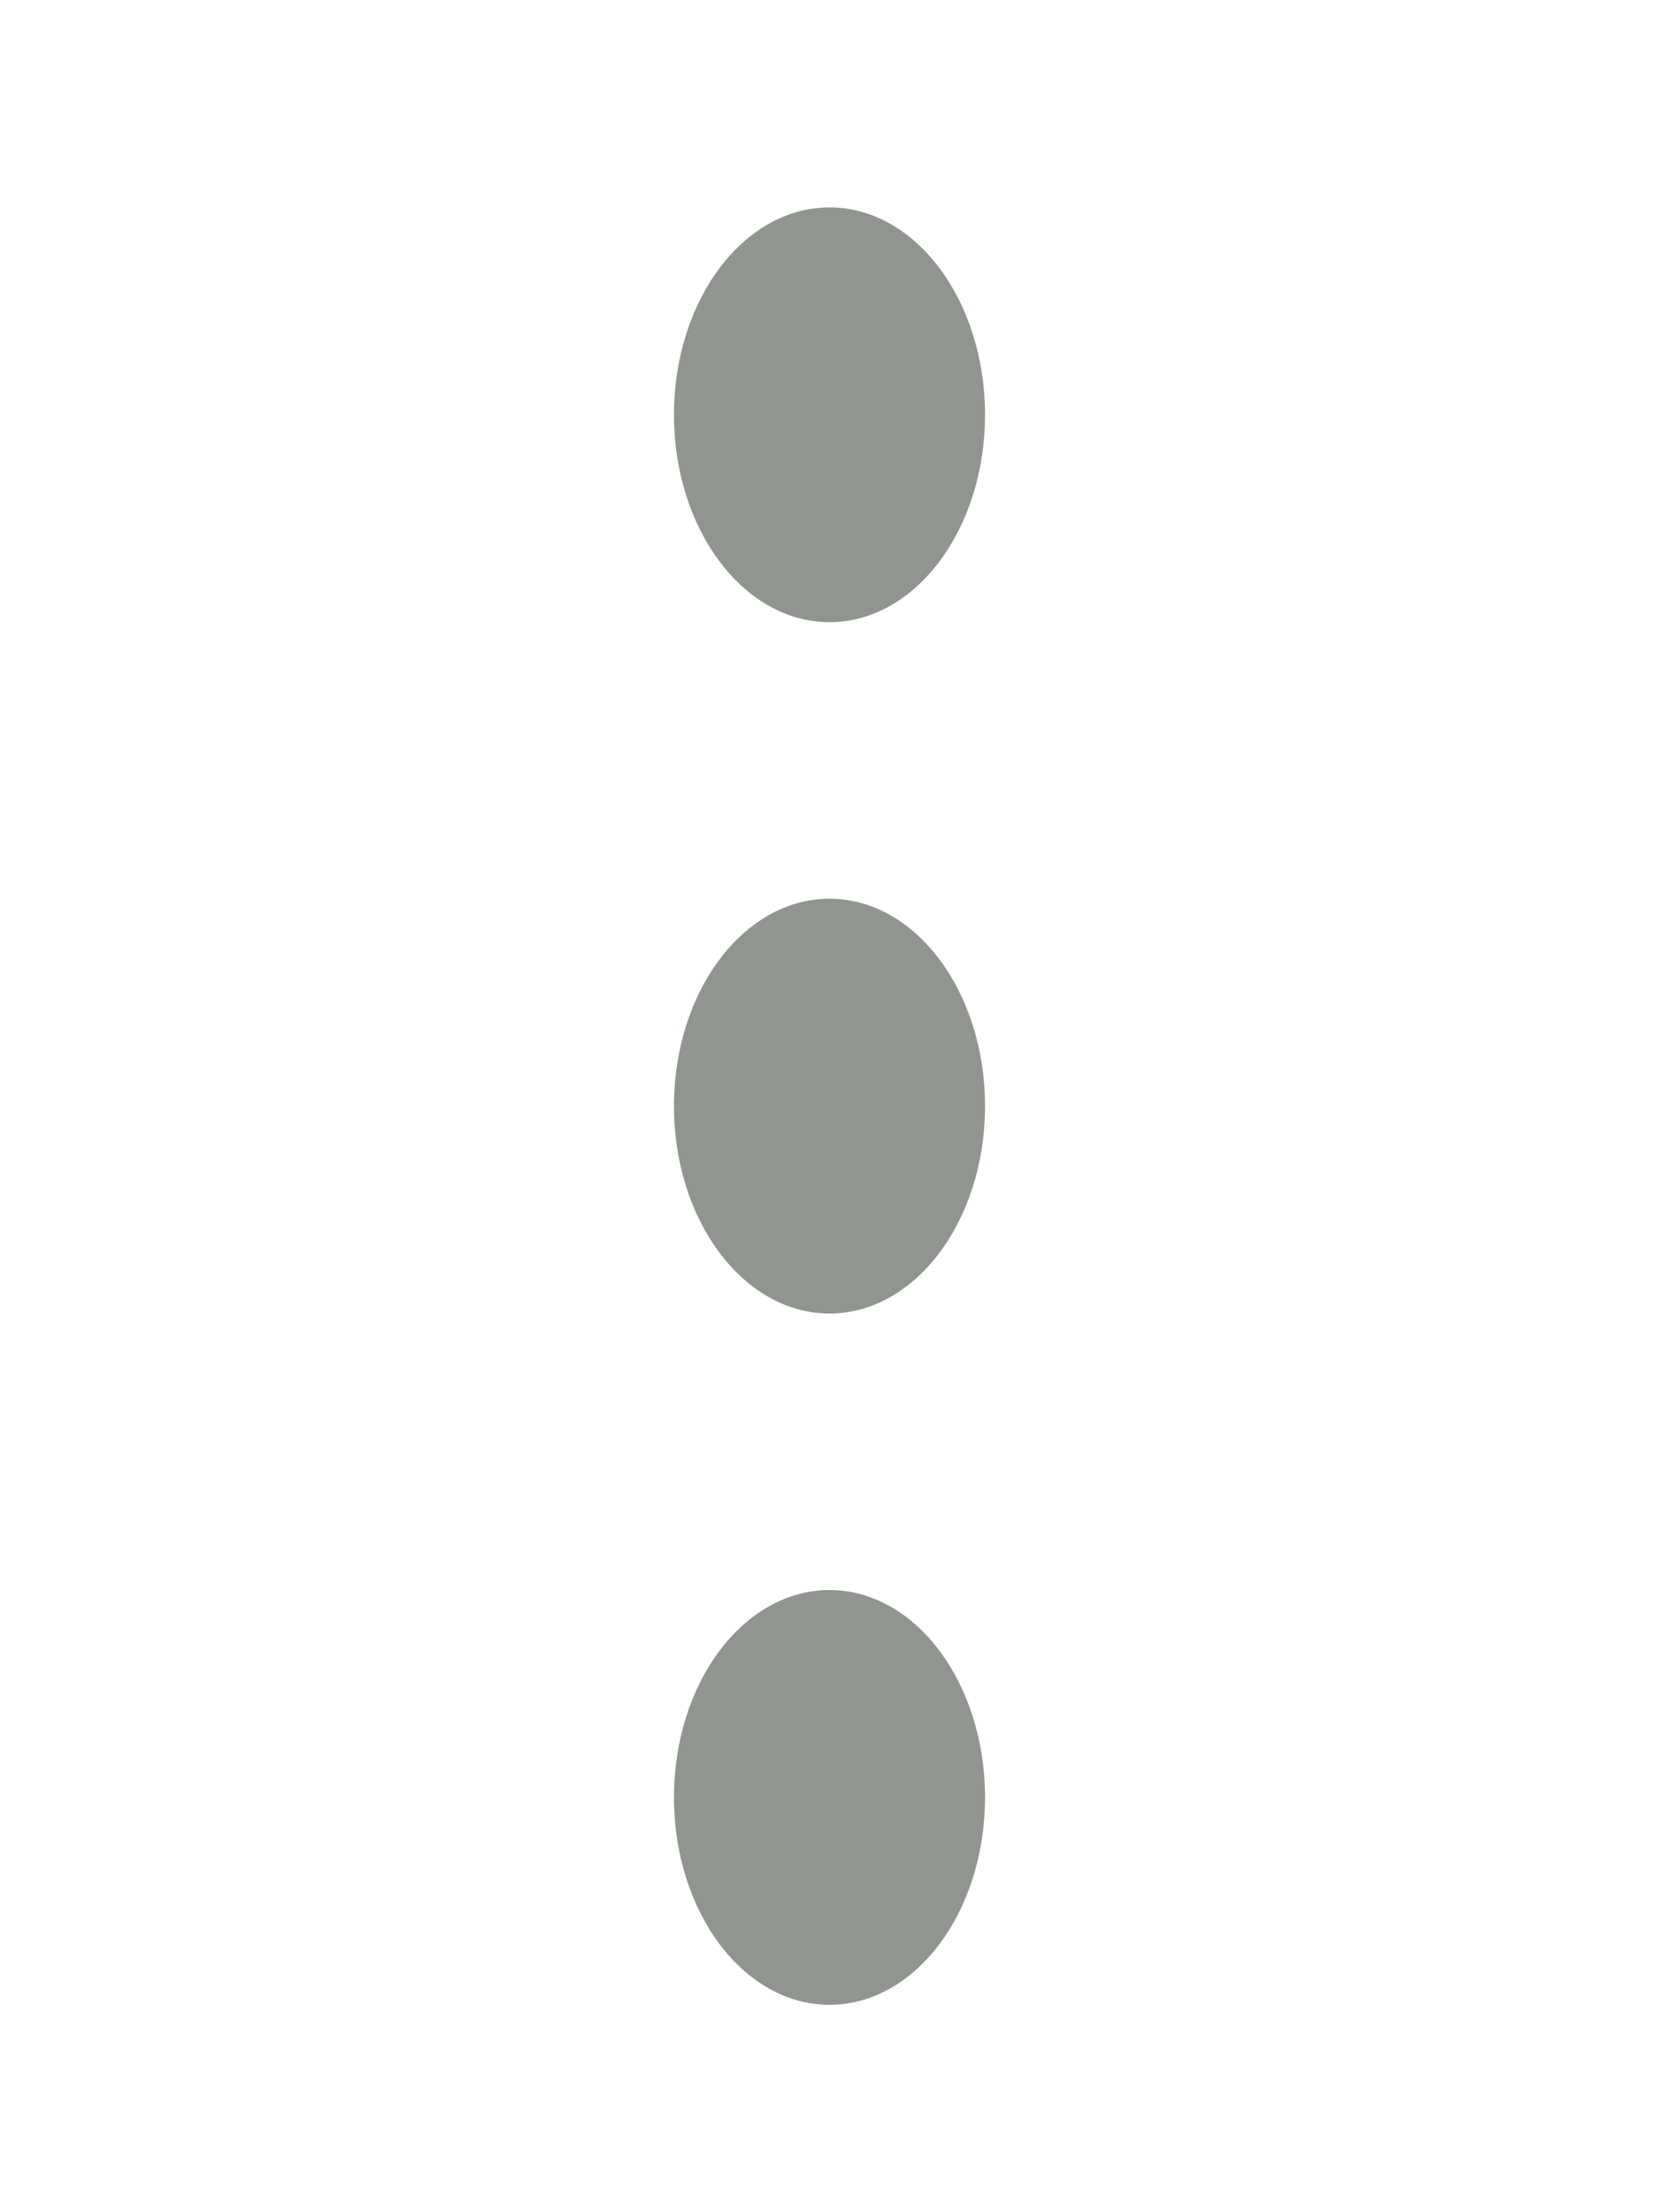 <svg width="36" height="48" viewBox="0 0 36 48" fill="none" xmlns="http://www.w3.org/2000/svg">
<path d="M18 28.5C19.864 28.5 21.375 26.485 21.375 24C21.375 21.515 19.864 19.5 18 19.5C16.136 19.5 14.625 21.515 14.625 24C14.625 26.485 16.136 28.5 18 28.5Z" fill="#919590"/>
<path d="M18 43.5C19.864 43.5 21.375 41.485 21.375 39C21.375 36.515 19.864 34.5 18 34.5C16.136 34.5 14.625 36.515 14.625 39C14.625 41.485 16.136 43.5 18 43.5Z" fill="#919590"/>
<path d="M18 13.5C19.864 13.5 21.375 11.485 21.375 9C21.375 6.515 19.864 4.5 18 4.5C16.136 4.5 14.625 6.515 14.625 9C14.625 11.485 16.136 13.5 18 13.5Z" fill="#919590"/>
</svg>
